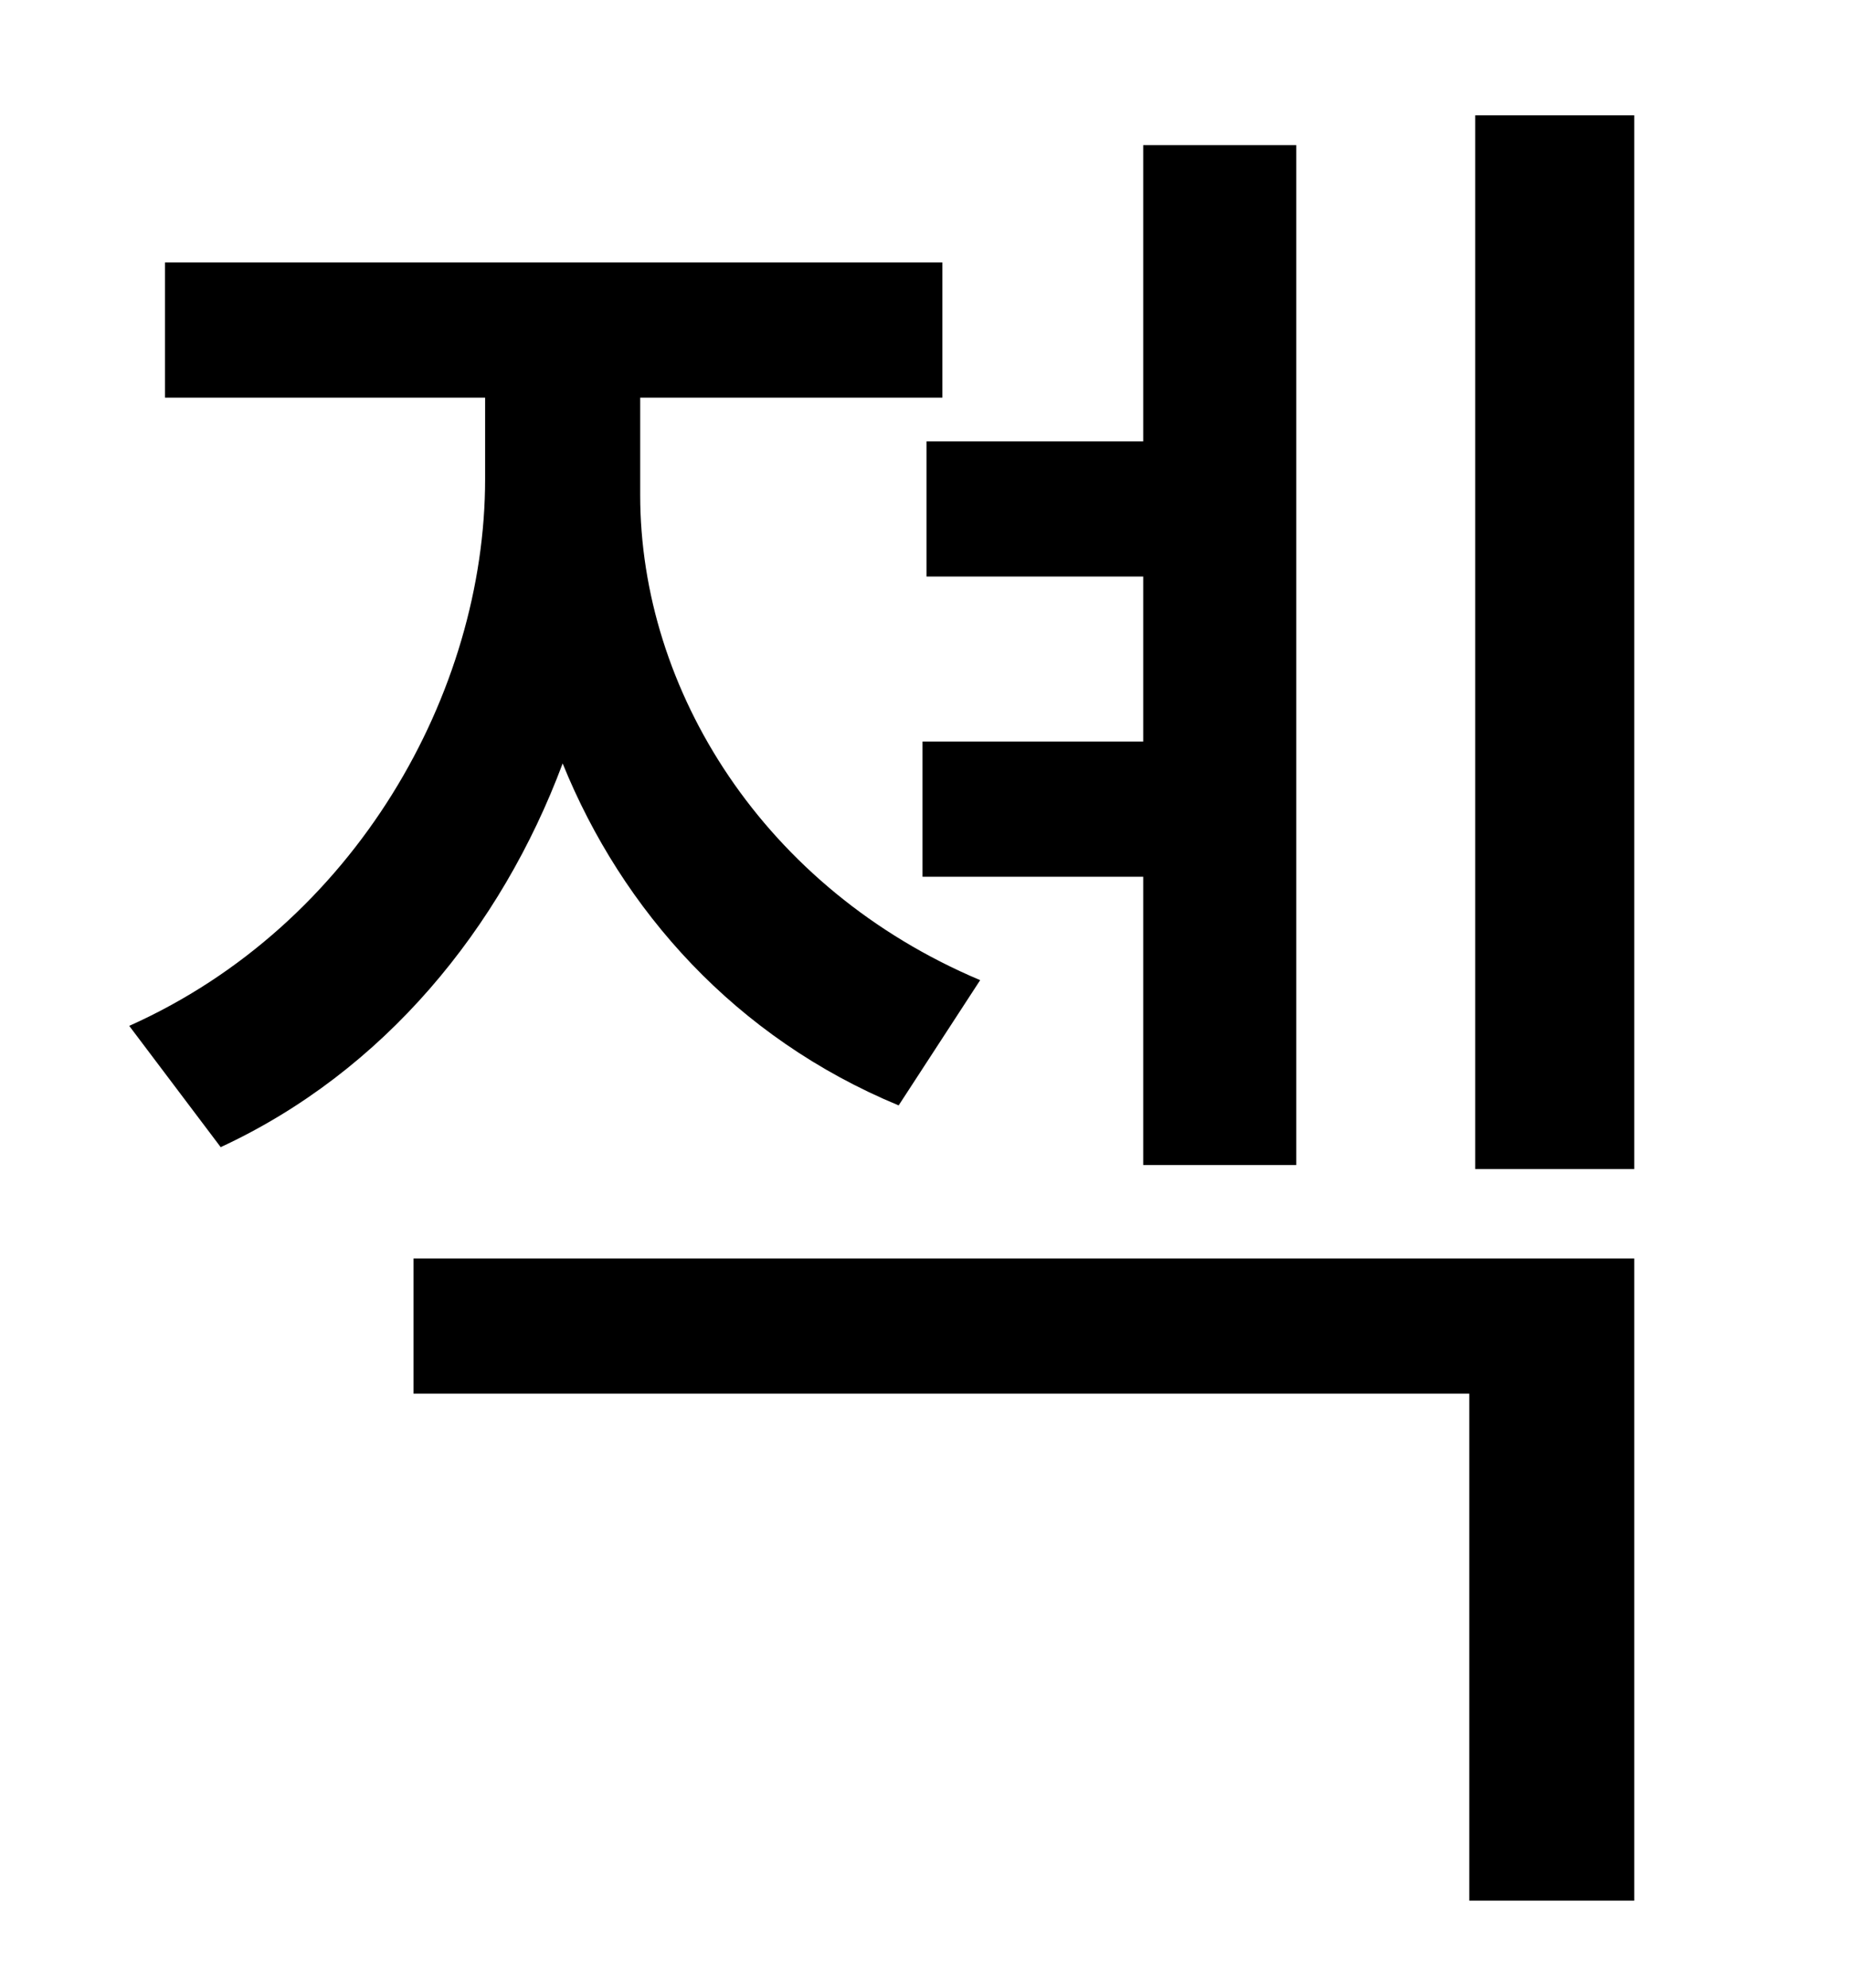<?xml version="1.0" standalone="no"?>
<!DOCTYPE svg PUBLIC "-//W3C//DTD SVG 1.1//EN" "http://www.w3.org/Graphics/SVG/1.1/DTD/svg11.dtd" >
<svg xmlns="http://www.w3.org/2000/svg" xmlns:xlink="http://www.w3.org/1999/xlink" version="1.1" viewBox="-10 0 930 1000">
   <path fill="currentColor"
d="M456 222h109v-149h77v513h-77v-145h-111v-68h111v-83h-109v-68zM483 493l-41 63c-82 -34 -139 -98 -169 -172c-31 83 -90 155 -172 193l-46 -61c114 -51 179 -168 179 -275v-41h-161v-68h391v68h-152v49c0 98 62 198 171 244zM198 701v-68h614v323h-83v-255h-531zM732 58
h80v530h-80v-530z" />
</svg>
